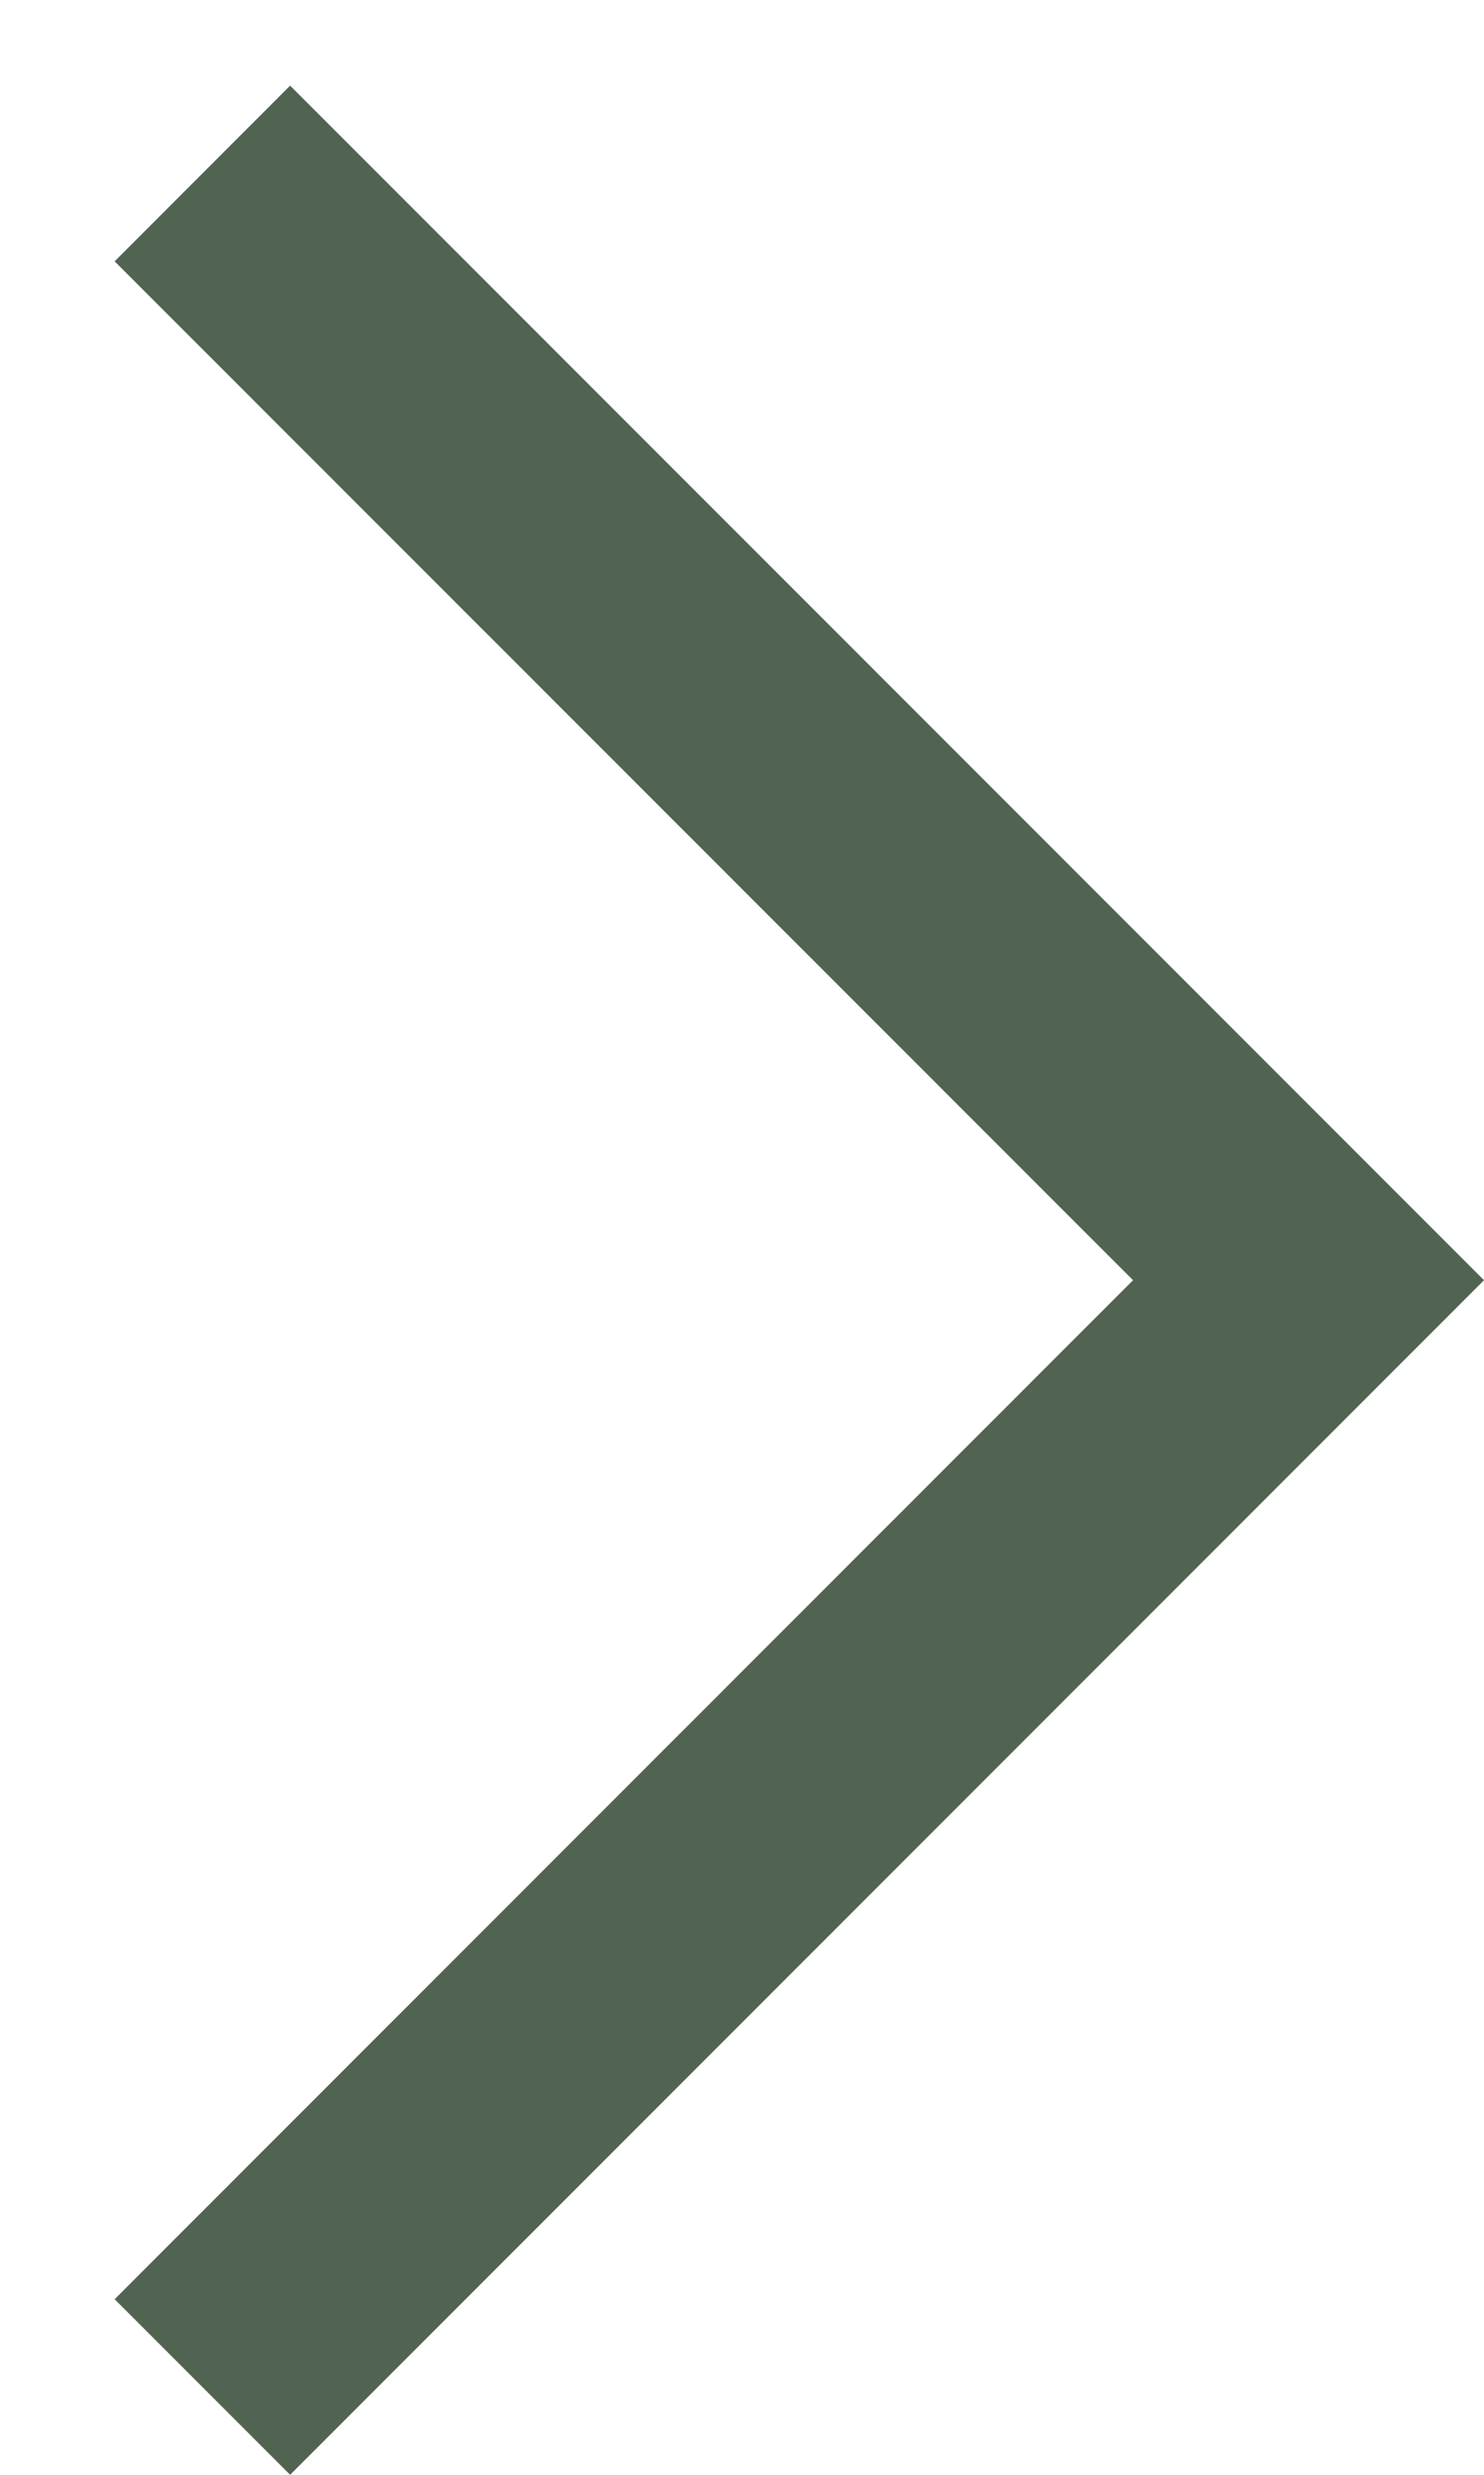 <svg width="12" height="20" viewBox="0 0 12 20" fill="none" xmlns="http://www.w3.org/2000/svg">
<path d="M2.346 0.692L12 10.346L2.346 20L0.927 18.581L9.162 10.346L0.927 2.112L2.346 0.692Z" fill="#516351"/>
</svg>
